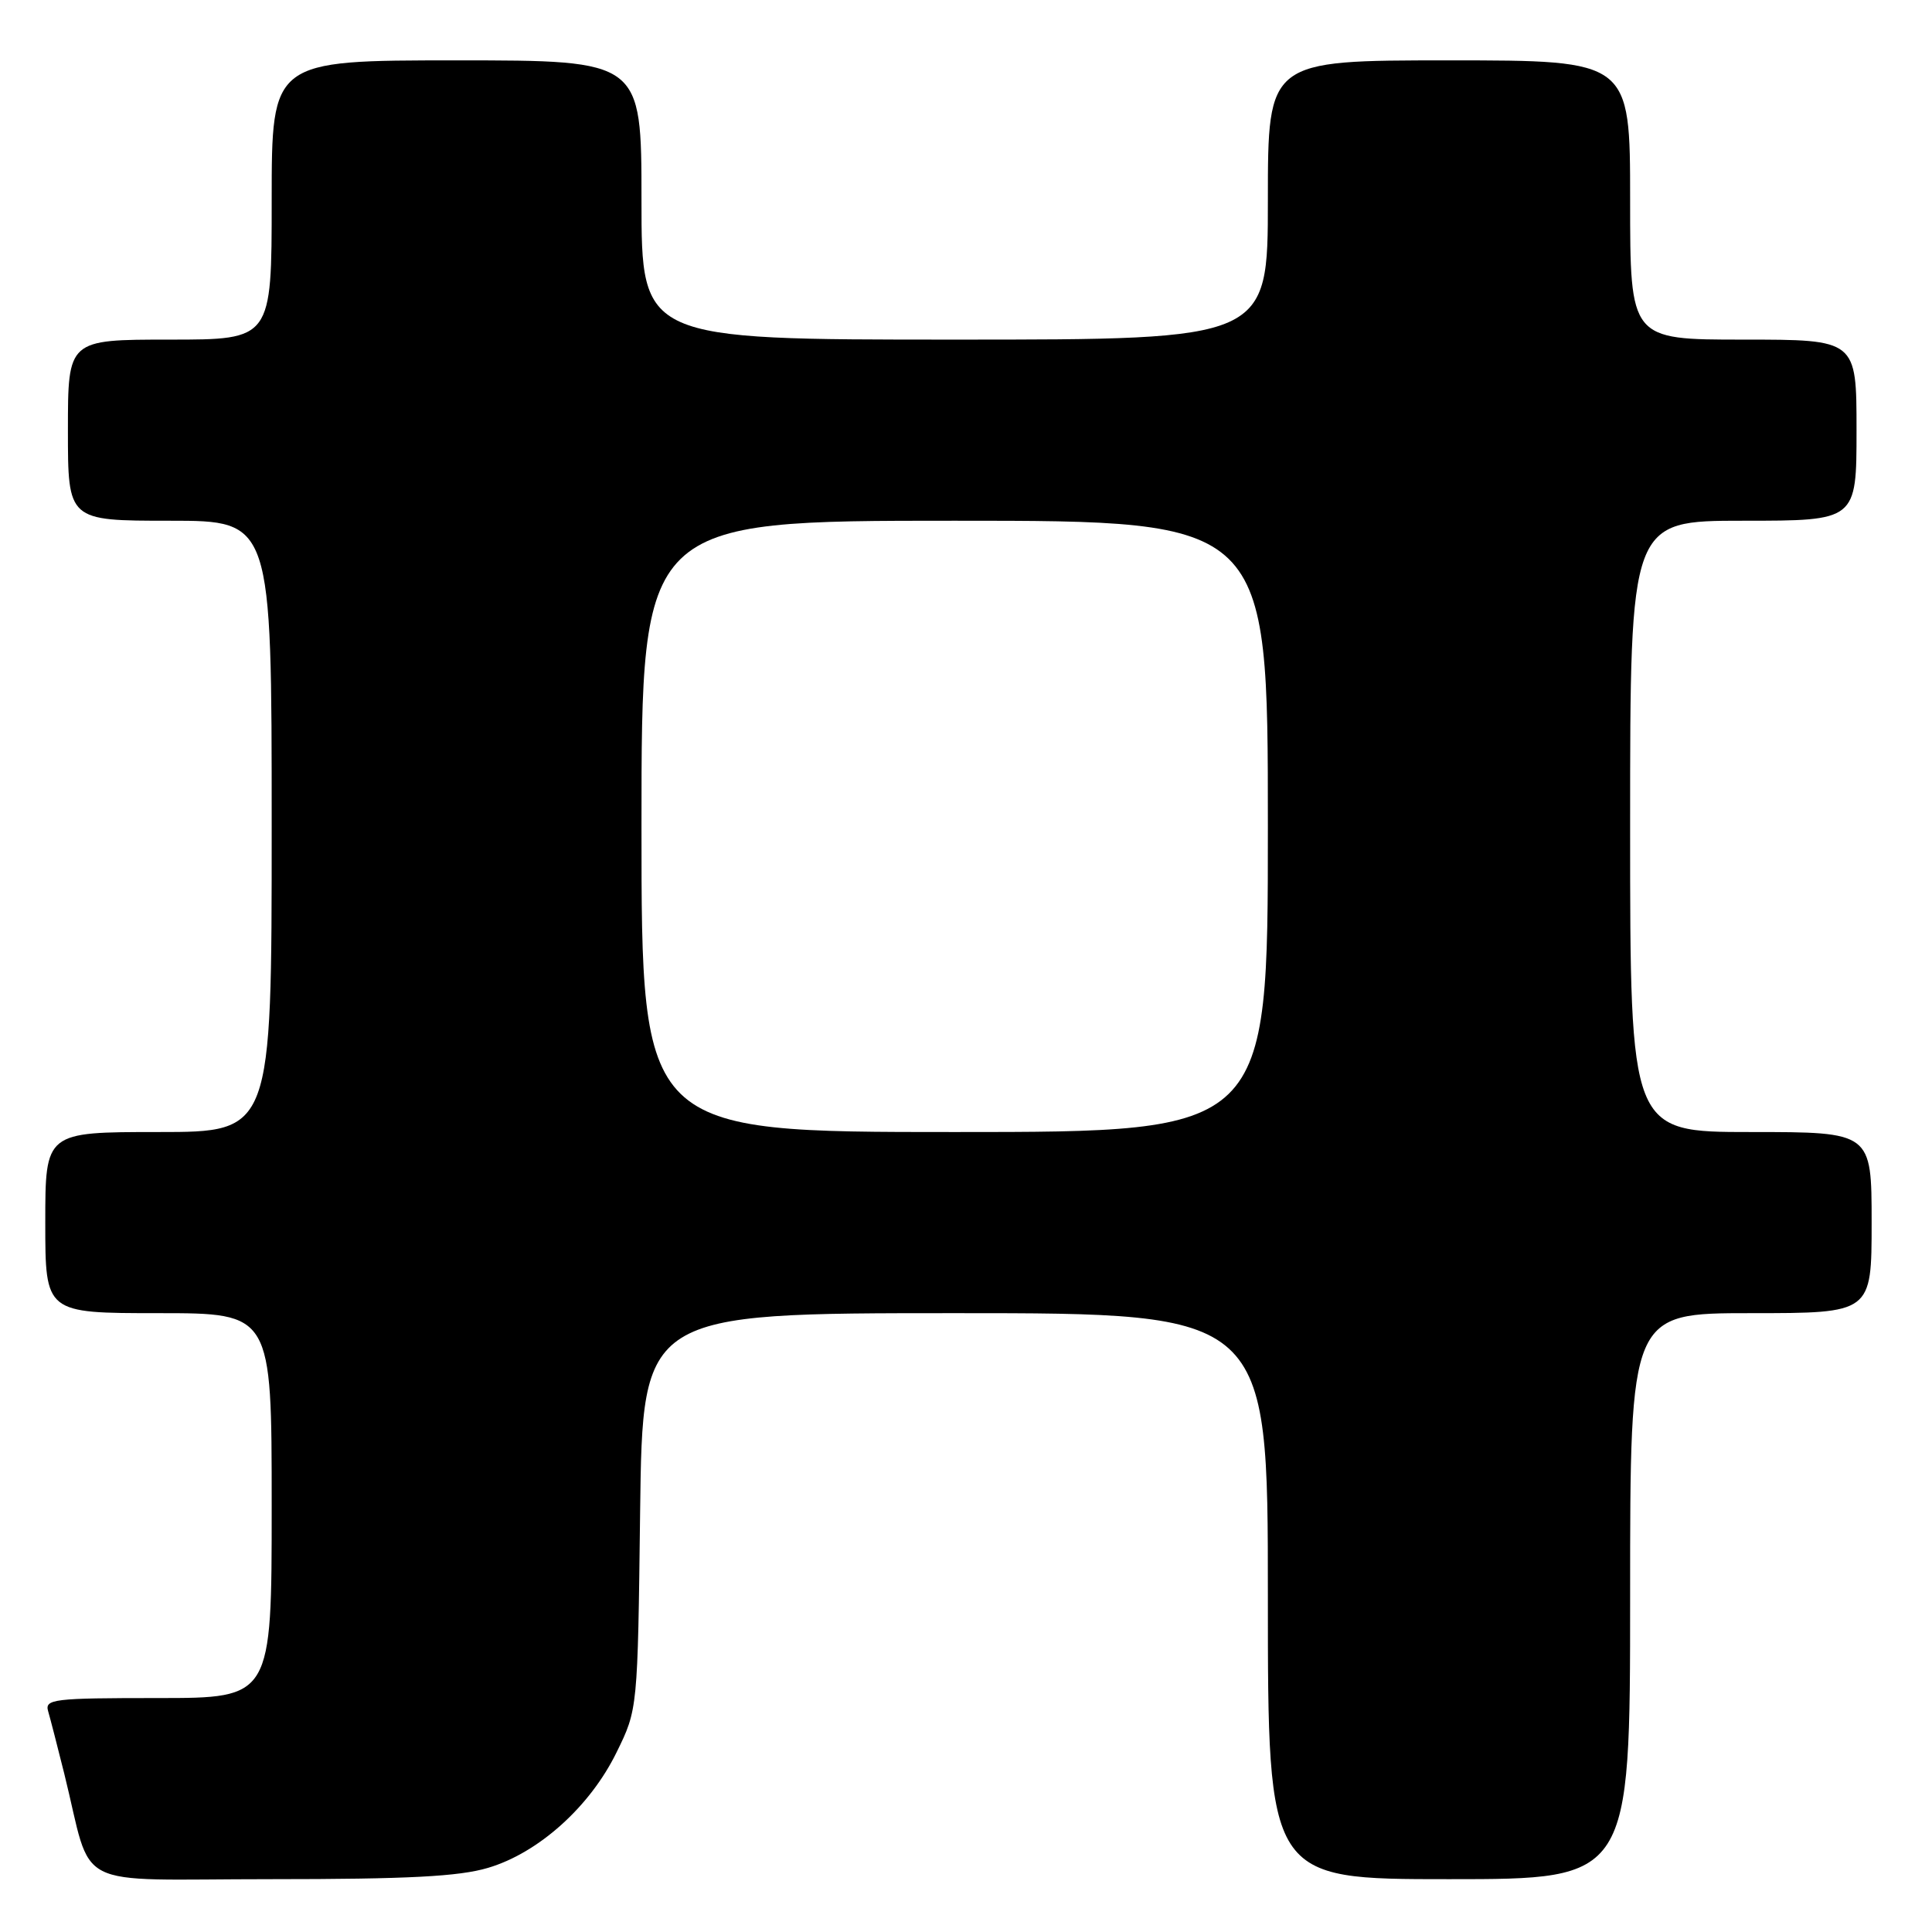 <?xml version="1.0" encoding="UTF-8" standalone="no"?>
<!DOCTYPE svg PUBLIC "-//W3C//DTD SVG 1.1//EN" "http://www.w3.org/Graphics/SVG/1.1/DTD/svg11.dtd" >
<svg xmlns="http://www.w3.org/2000/svg" xmlns:xlink="http://www.w3.org/1999/xlink" version="1.1" viewBox="0 0 256 256">
 <g >
 <path fill="currentColor"
d=" M 64.67 247.50 C 71.35 245.52 78.17 239.40 81.69 232.21 C 84.50 226.50 84.50 226.50 84.82 200.25 C 85.15 174.00 85.15 174.00 126.57 174.00 C 168.00 174.00 168.00 174.00 168.00 211.50 C 168.00 249.00 168.00 249.00 192.00 249.00 C 216.00 249.00 216.00 249.00 216.00 211.50 C 216.00 174.00 216.00 174.00 232.00 174.00 C 248.00 174.00 248.00 174.00 248.00 162.00 C 248.00 150.00 248.00 150.00 232.00 150.00 C 216.00 150.00 216.00 150.00 216.00 109.50 C 216.00 69.00 216.00 69.00 231.00 69.00 C 246.00 69.00 246.00 69.00 246.00 57.00 C 246.00 45.00 246.00 45.00 231.00 45.00 C 216.00 45.00 216.00 45.00 216.00 26.50 C 216.00 8.00 216.00 8.00 192.00 8.00 C 168.00 8.00 168.00 8.00 168.00 26.50 C 168.00 45.00 168.00 45.00 126.50 45.00 C 85.00 45.00 85.00 45.00 85.00 26.50 C 85.00 8.00 85.00 8.00 60.50 8.00 C 36.00 8.00 36.00 8.00 36.00 26.50 C 36.00 45.00 36.00 45.00 22.50 45.00 C 9.00 45.00 9.00 45.00 9.00 57.00 C 9.00 69.00 9.00 69.00 22.50 69.00 C 36.00 69.00 36.00 69.00 36.00 109.50 C 36.00 150.00 36.00 150.00 21.00 150.00 C 6.00 150.00 6.00 150.00 6.00 162.00 C 6.00 174.00 6.00 174.00 21.00 174.00 C 36.00 174.00 36.00 174.00 36.00 199.50 C 36.00 225.00 36.00 225.00 20.93 225.00 C 7.05 225.00 5.91 225.14 6.38 226.75 C 6.66 227.71 7.62 231.43 8.51 235.00 C 12.42 250.76 8.98 249.00 35.86 249.00 C 54.05 249.00 60.82 248.65 64.67 247.50 Z  M 85.00 109.50 C 85.00 69.00 85.00 69.00 126.50 69.00 C 168.00 69.00 168.00 69.00 168.00 109.50 C 168.00 150.00 168.00 150.00 126.50 150.00 C 85.00 150.00 85.00 150.00 85.00 109.50 Z "/>
</g>
</svg>